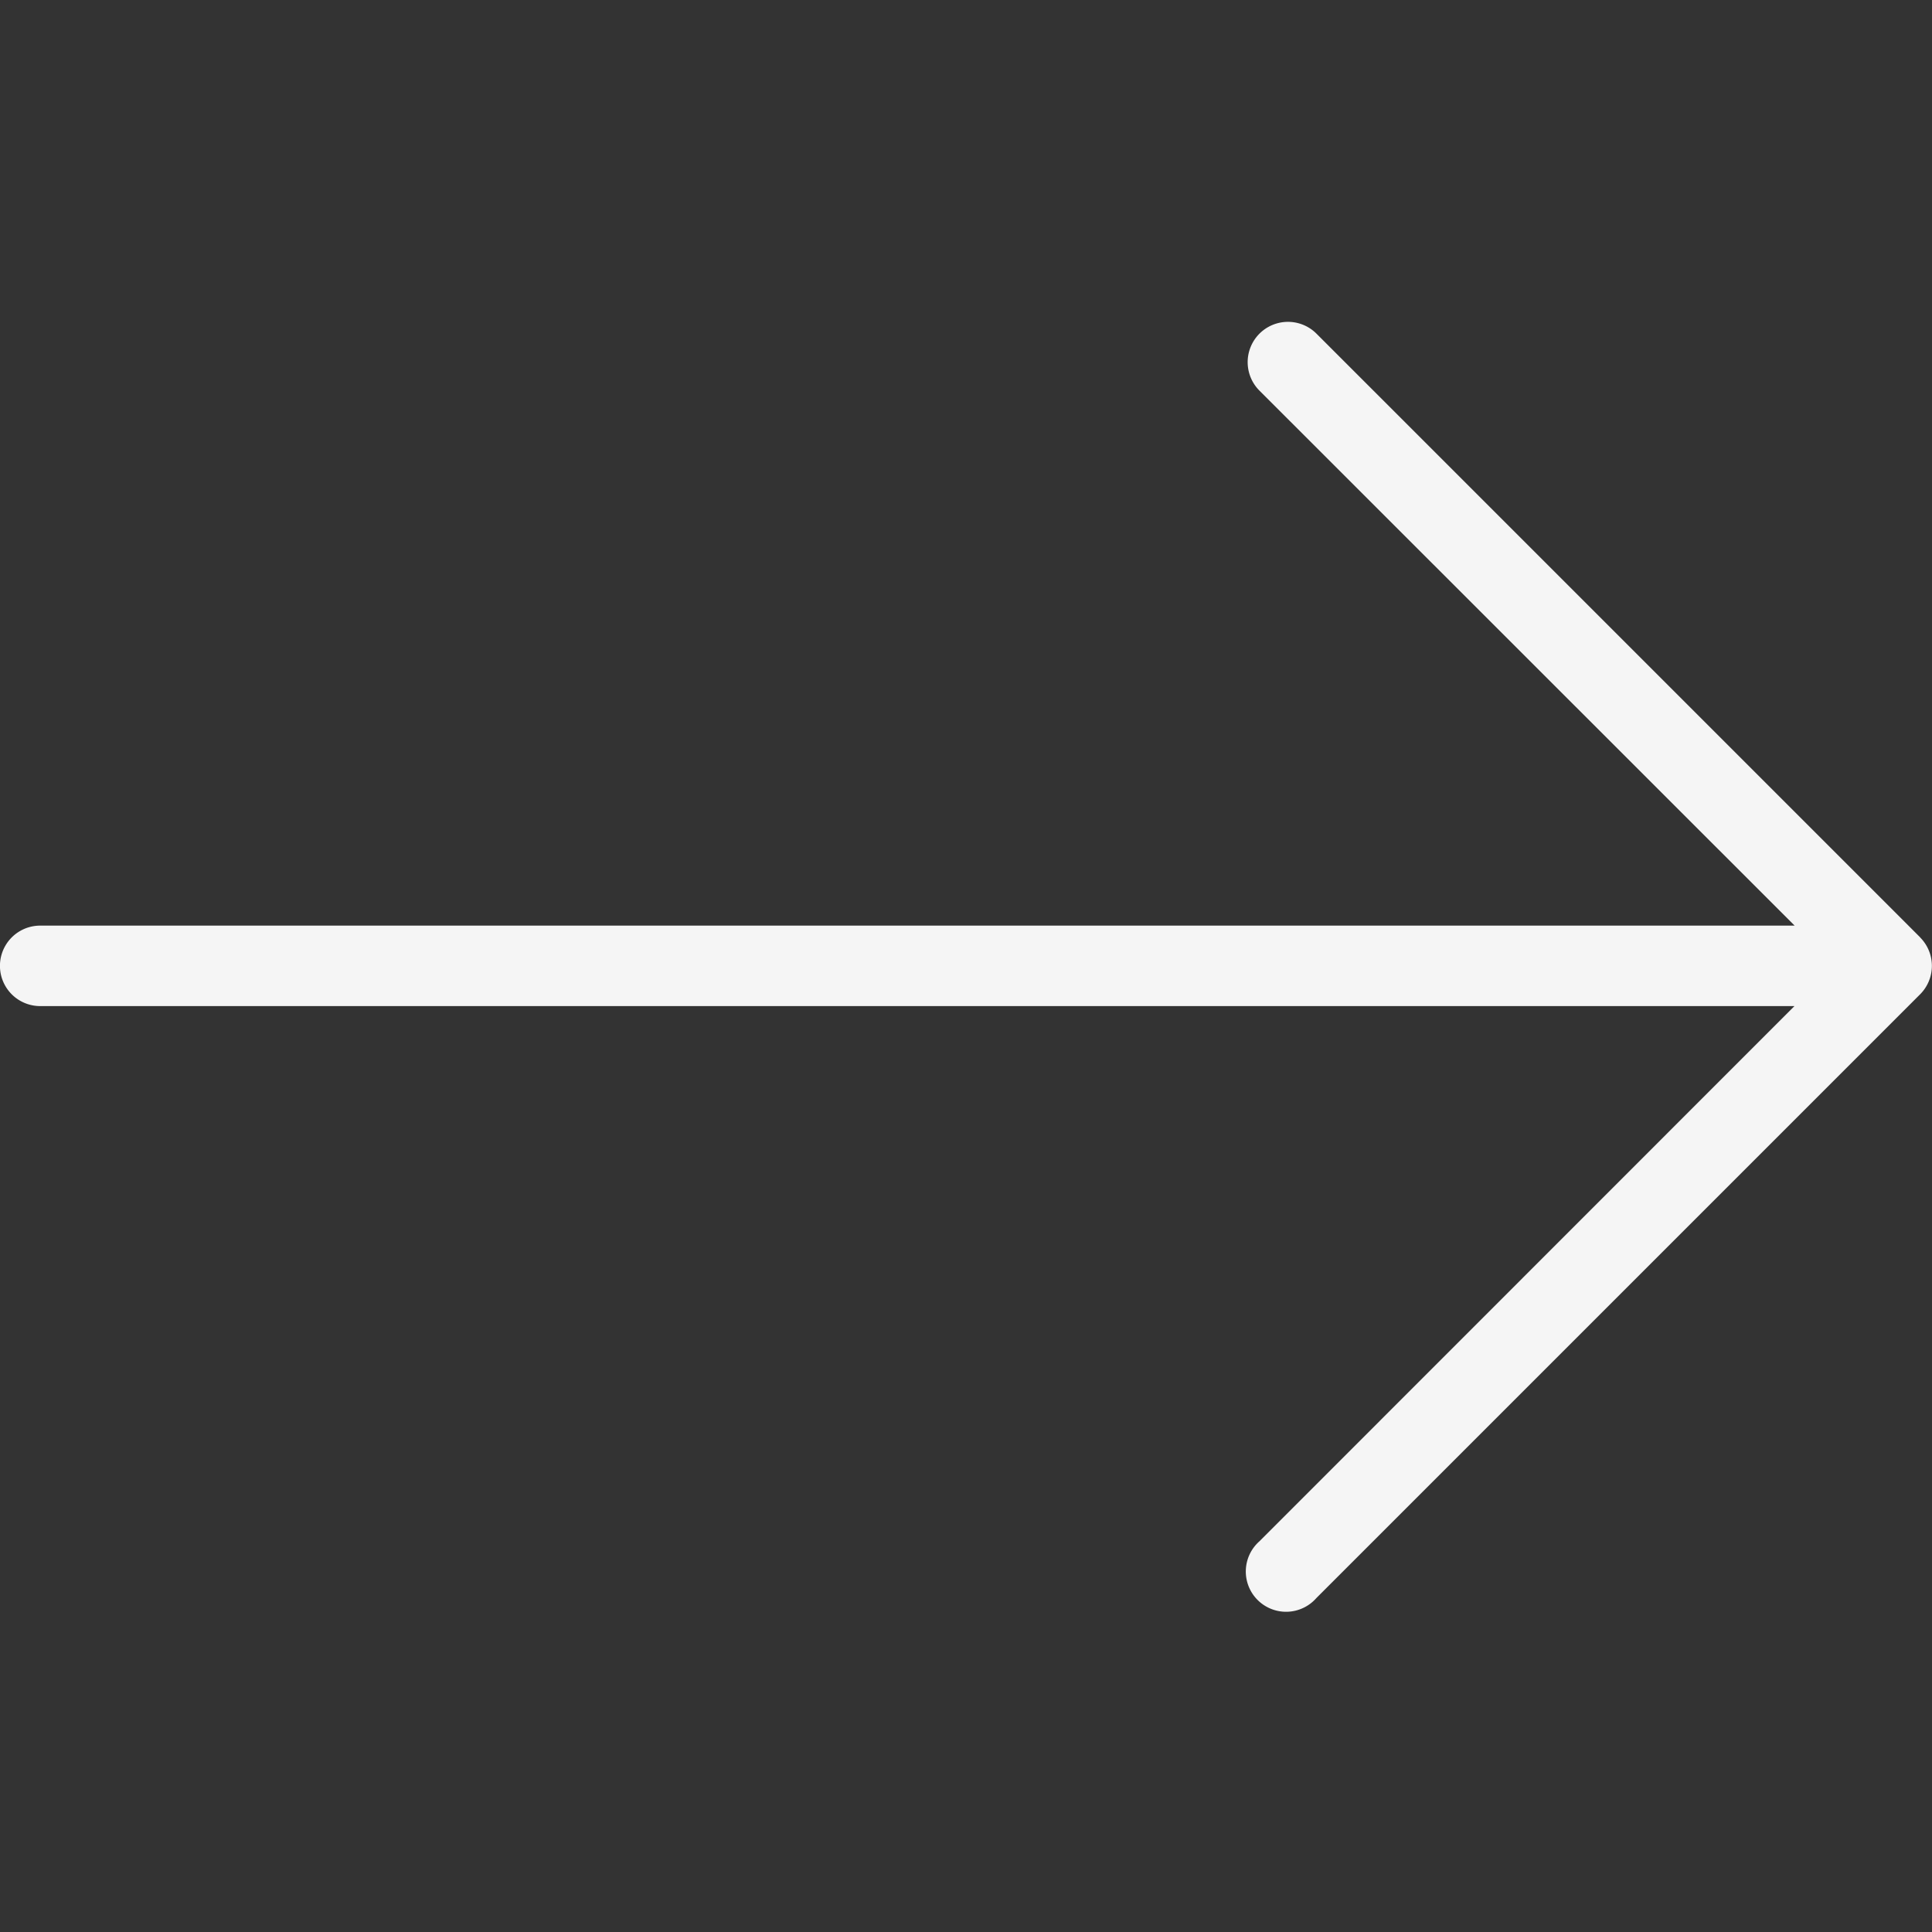 <svg width="20" height="20" fill="none" xmlns="http://www.w3.org/2000/svg"><rect width="100%" height="100%" fill="#333333" stroke="none"/><g clip-path="url(#clip0)"><path d="M19.878 9.704l-6.25-6.25a.417.417 0 10-.59.59l5.54 5.538H.416a.416.416 0 100 .833h18.16l-5.538 5.54a.417.417 0 10.589.588l6.25-6.25a.417.417 0 000-.589z" fill="#F5F5F5"/></g><defs><clipPath id="clip0"><path fill="#fff" d="M0 0h20v20H0z"/></clipPath></defs></svg>